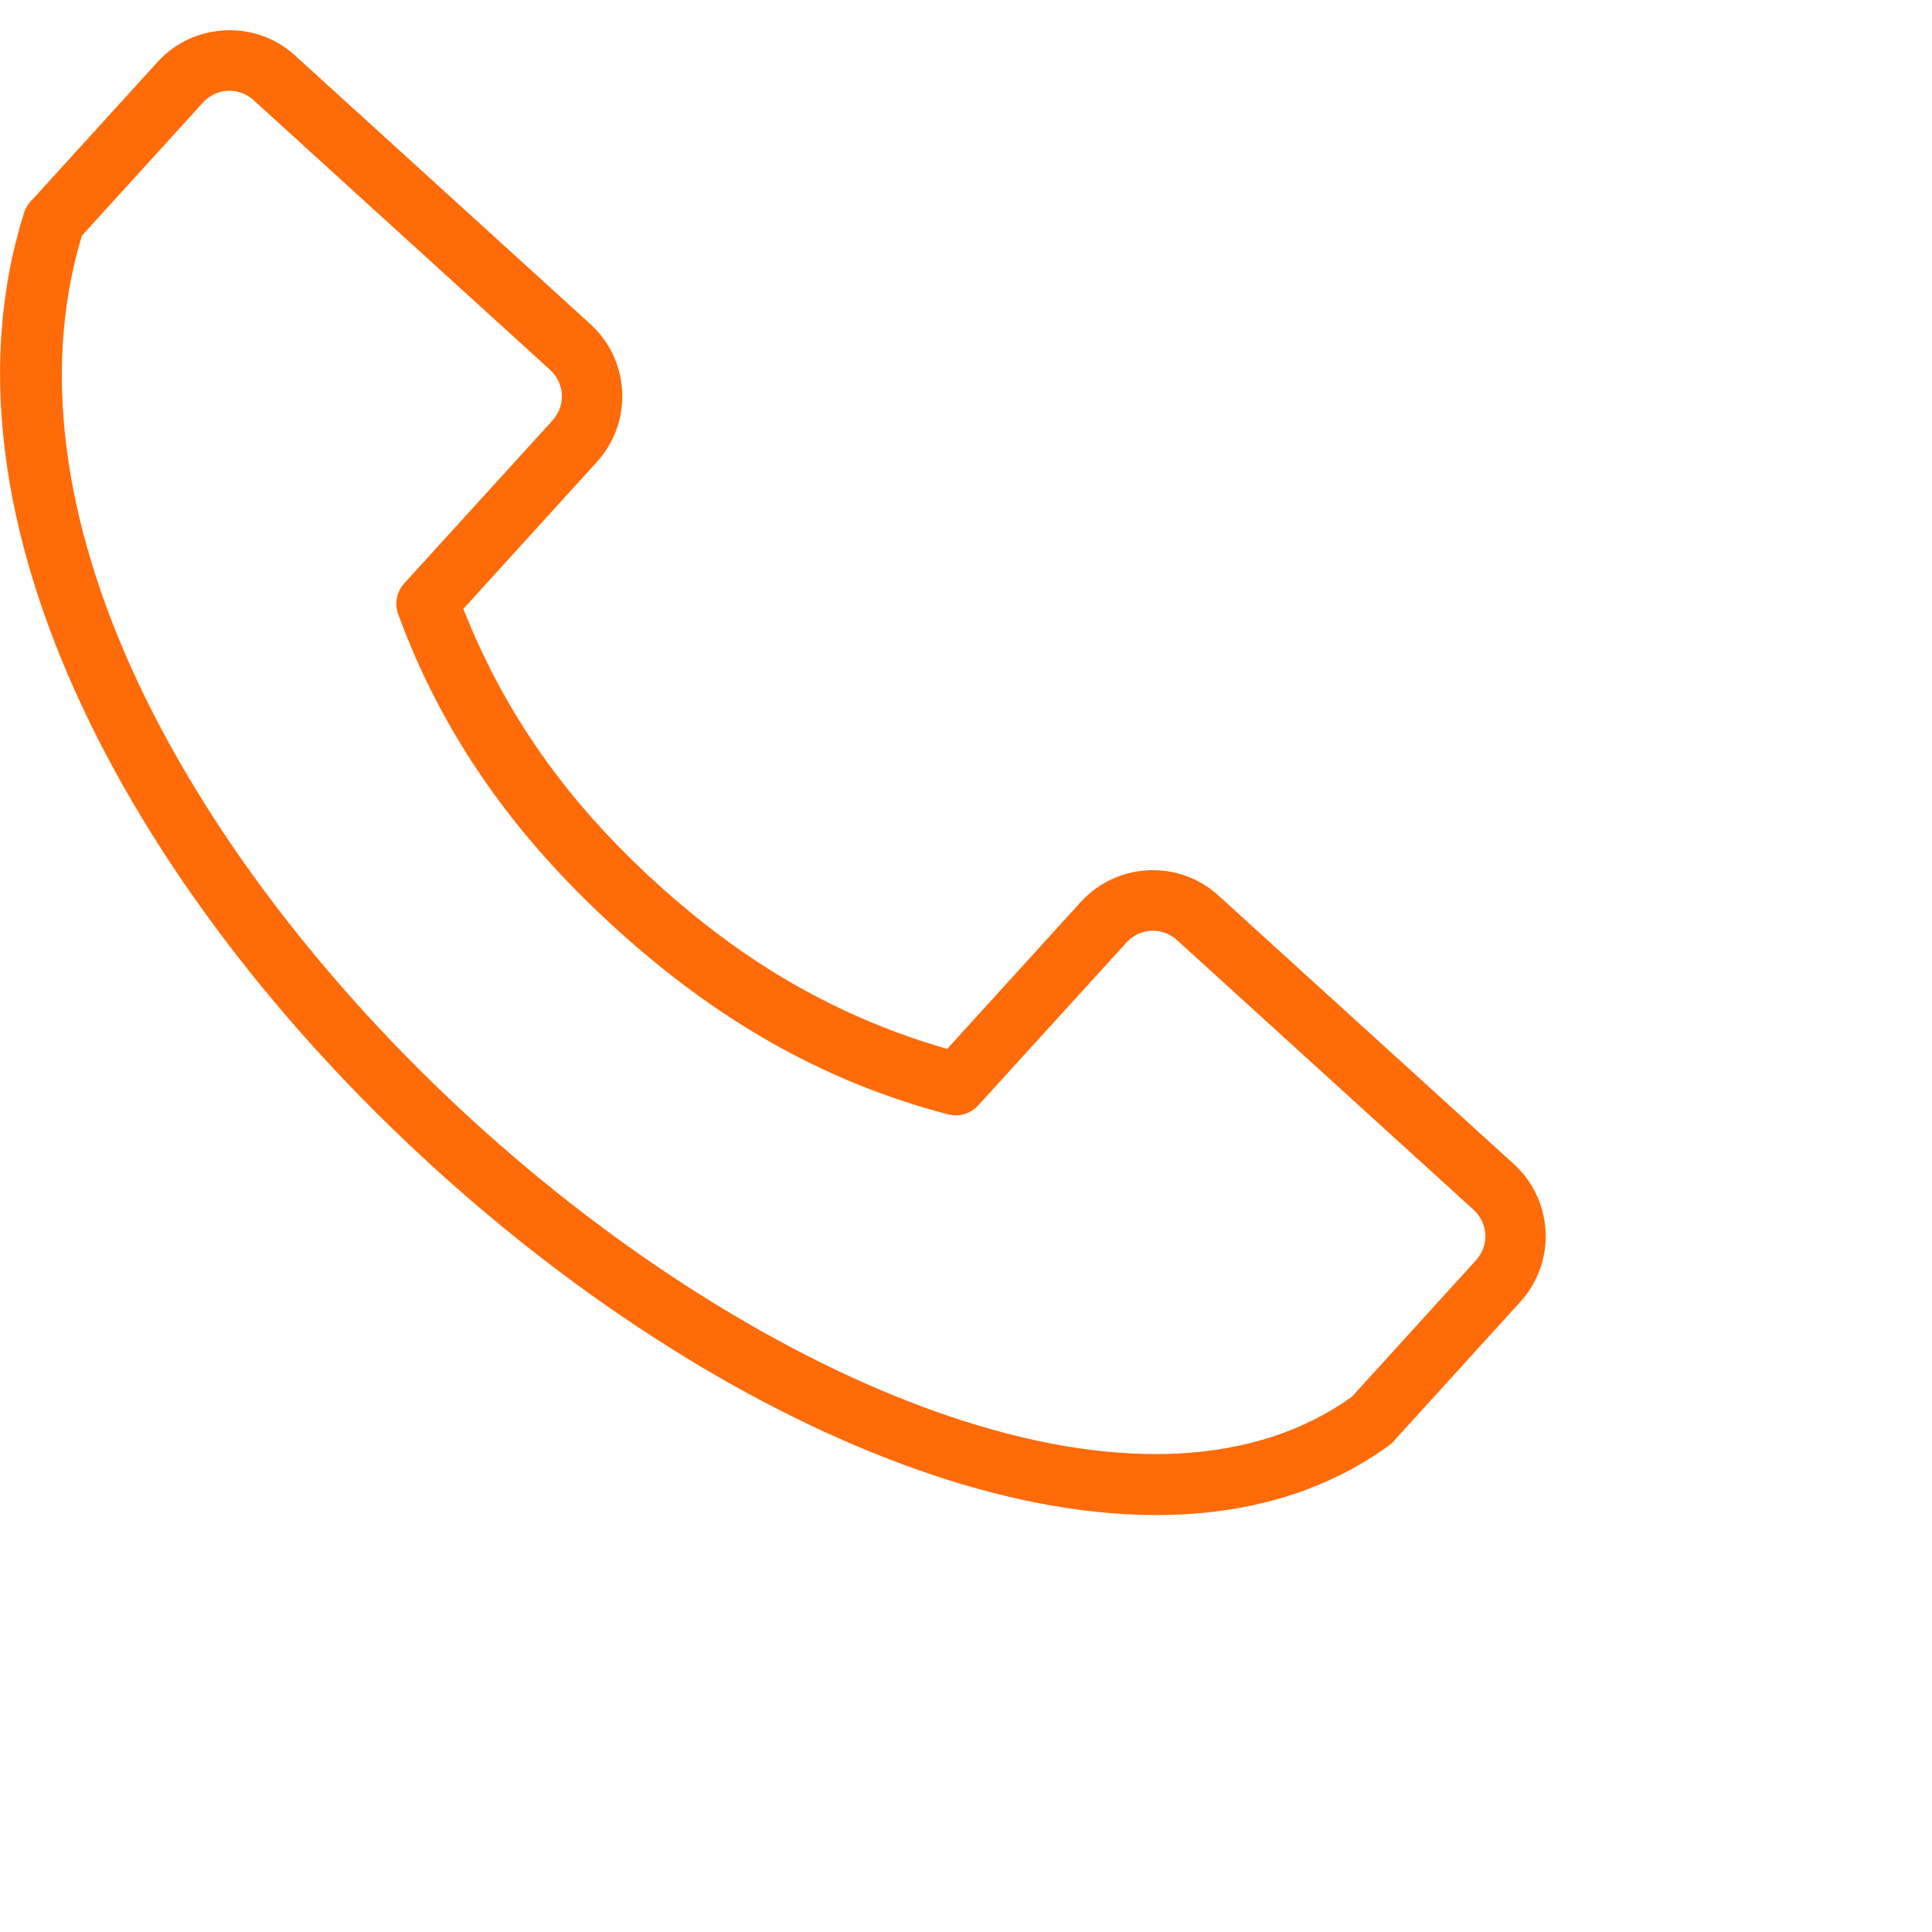<svg version="1.1" xmlns="http://www.w3.org/2000/svg" width="40" height="40" fill="#ff6b08">
<title>call</title>
<path d="M4.656 0.629c-0.515 0.024-1.021 0.243-1.391 0.651l-2.595 2.853c0.004-0.008-0.010-0.007-0.083 0.097-0.037 0.051-0.068 0.109-0.088 0.172l-0.001 0.004c-1.057 3.362-0.348 7.063 1.376 10.583 1.724 3.52 4.475 6.888 7.633 9.652 3.158 2.765 6.721 4.926 10.12 5.999 3.397 1.073 6.691 1.058 9.131-0.714 0.028-0.020 0.053-0.041 0.076-0.064l-0 0c0.063-0.064 0.065-0.073 0.056-0.062l0.010-0.012 2.582-2.841c0.323-0.357 0.52-0.832 0.52-1.353 0-0.588-0.251-1.117-0.652-1.486l-6.129-5.572c-0.357-0.323-0.832-0.52-1.353-0.52-0.588 0-1.117 0.251-1.486 0.652l-2.772 3.049c-2.25-0.652-4.174-1.756-6.023-3.439-1.85-1.682-3.133-3.495-3.994-5.672l2.77-3.048c0.323-0.357 0.521-0.832 0.521-1.354 0-0.588-0.251-1.117-0.652-1.486l-6.127-5.572c-0.355-0.323-0.828-0.52-1.347-0.52-0.035 0-0.070 0.001-0.105 0.003l0.005-0zM4.717 1.879c0.008-0 0.018-0.001 0.028-0.001 0.198 0 0.378 0.077 0.512 0.202l-0-0 6.125 5.571c0.316 0.287 0.337 0.745 0.051 1.061l-3.064 3.366c-0.101 0.111-0.163 0.26-0.163 0.423 0 0.078 0.014 0.153 0.040 0.221l-0.001-0.004c0.93 2.536 2.43 4.618 4.493 6.495s4.275 3.174 6.888 3.858c0.049 0.013 0.104 0.021 0.162 0.021 0.184 0 0.349-0.079 0.464-0.205l0-0 3.064-3.367c0.136-0.154 0.333-0.251 0.554-0.251 0.196 0 0.374 0.077 0.506 0.202l-0-0 6.127 5.571c0.314 0.288 0.336 0.745 0.048 1.059l-2.56 2.816c-2.003 1.439-4.826 1.519-7.986 0.52-3.172-1-6.617-3.076-9.666-5.744-3.048-2.668-5.701-5.926-7.333-9.254-1.613-3.295-2.199-6.625-1.311-9.56l2.501-2.749c0.129-0.145 0.313-0.24 0.518-0.251l0.002-0z"></path>
</svg>
